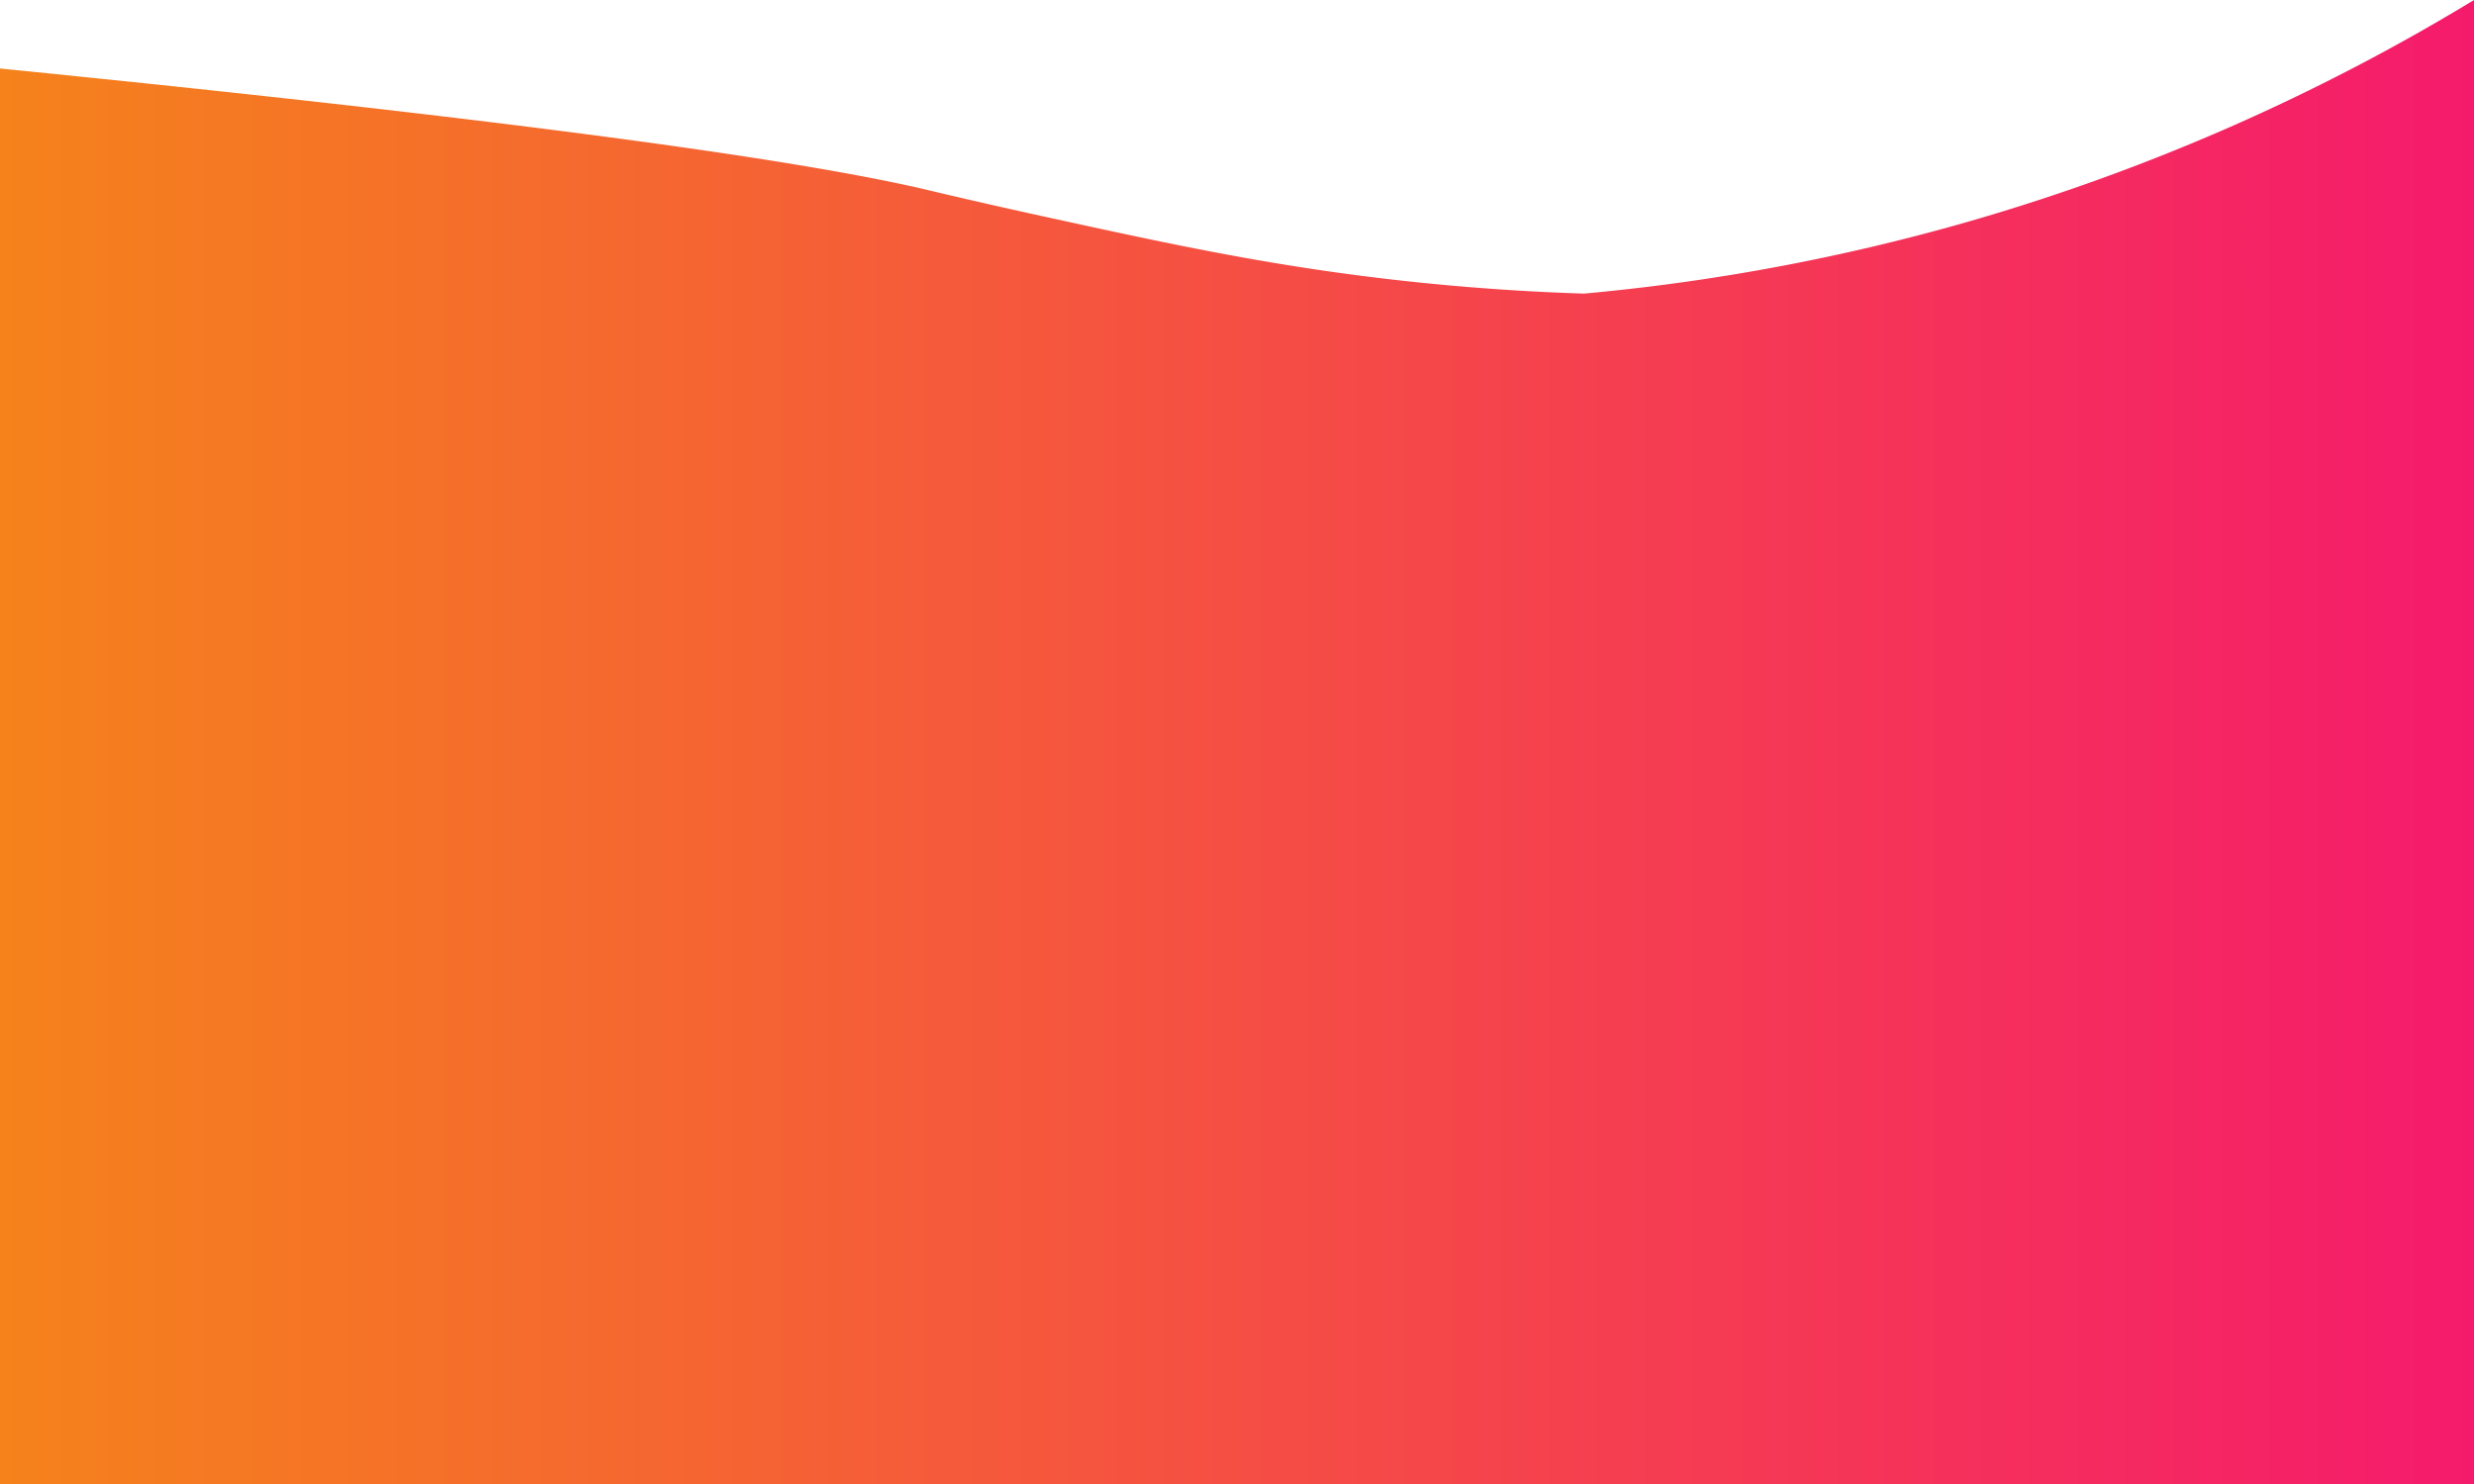 <svg id="Capa_1" data-name="Capa 1" xmlns="http://www.w3.org/2000/svg" xmlns:xlink="http://www.w3.org/1999/xlink" viewBox="0 0 325 195"><defs><style>.cls-1{fill:url(#Degradado_sin_nombre_49);}</style><linearGradient id="Degradado_sin_nombre_49" y1="102.5" x2="325" y2="102.5" gradientUnits="userSpaceOnUse"><stop offset="0" stop-color="#f5821b"/><stop offset="1" stop-color="#f51b6c"/></linearGradient></defs><title>new_banner1</title><path id="new_banner1" class="cls-1" d="M325,5V200H0V14c73.88,7.4,107.15,12.47,122,16,.84.2,6.82,1.63,15,3.42,14.27,3.12,26.07,5.7,40,7.58a307,307,0,0,0,31.08,2.58A272.55,272.55,0,0,0,259,34,273.51,273.51,0,0,0,325,5Z" transform="translate(0 -5)"/></svg>